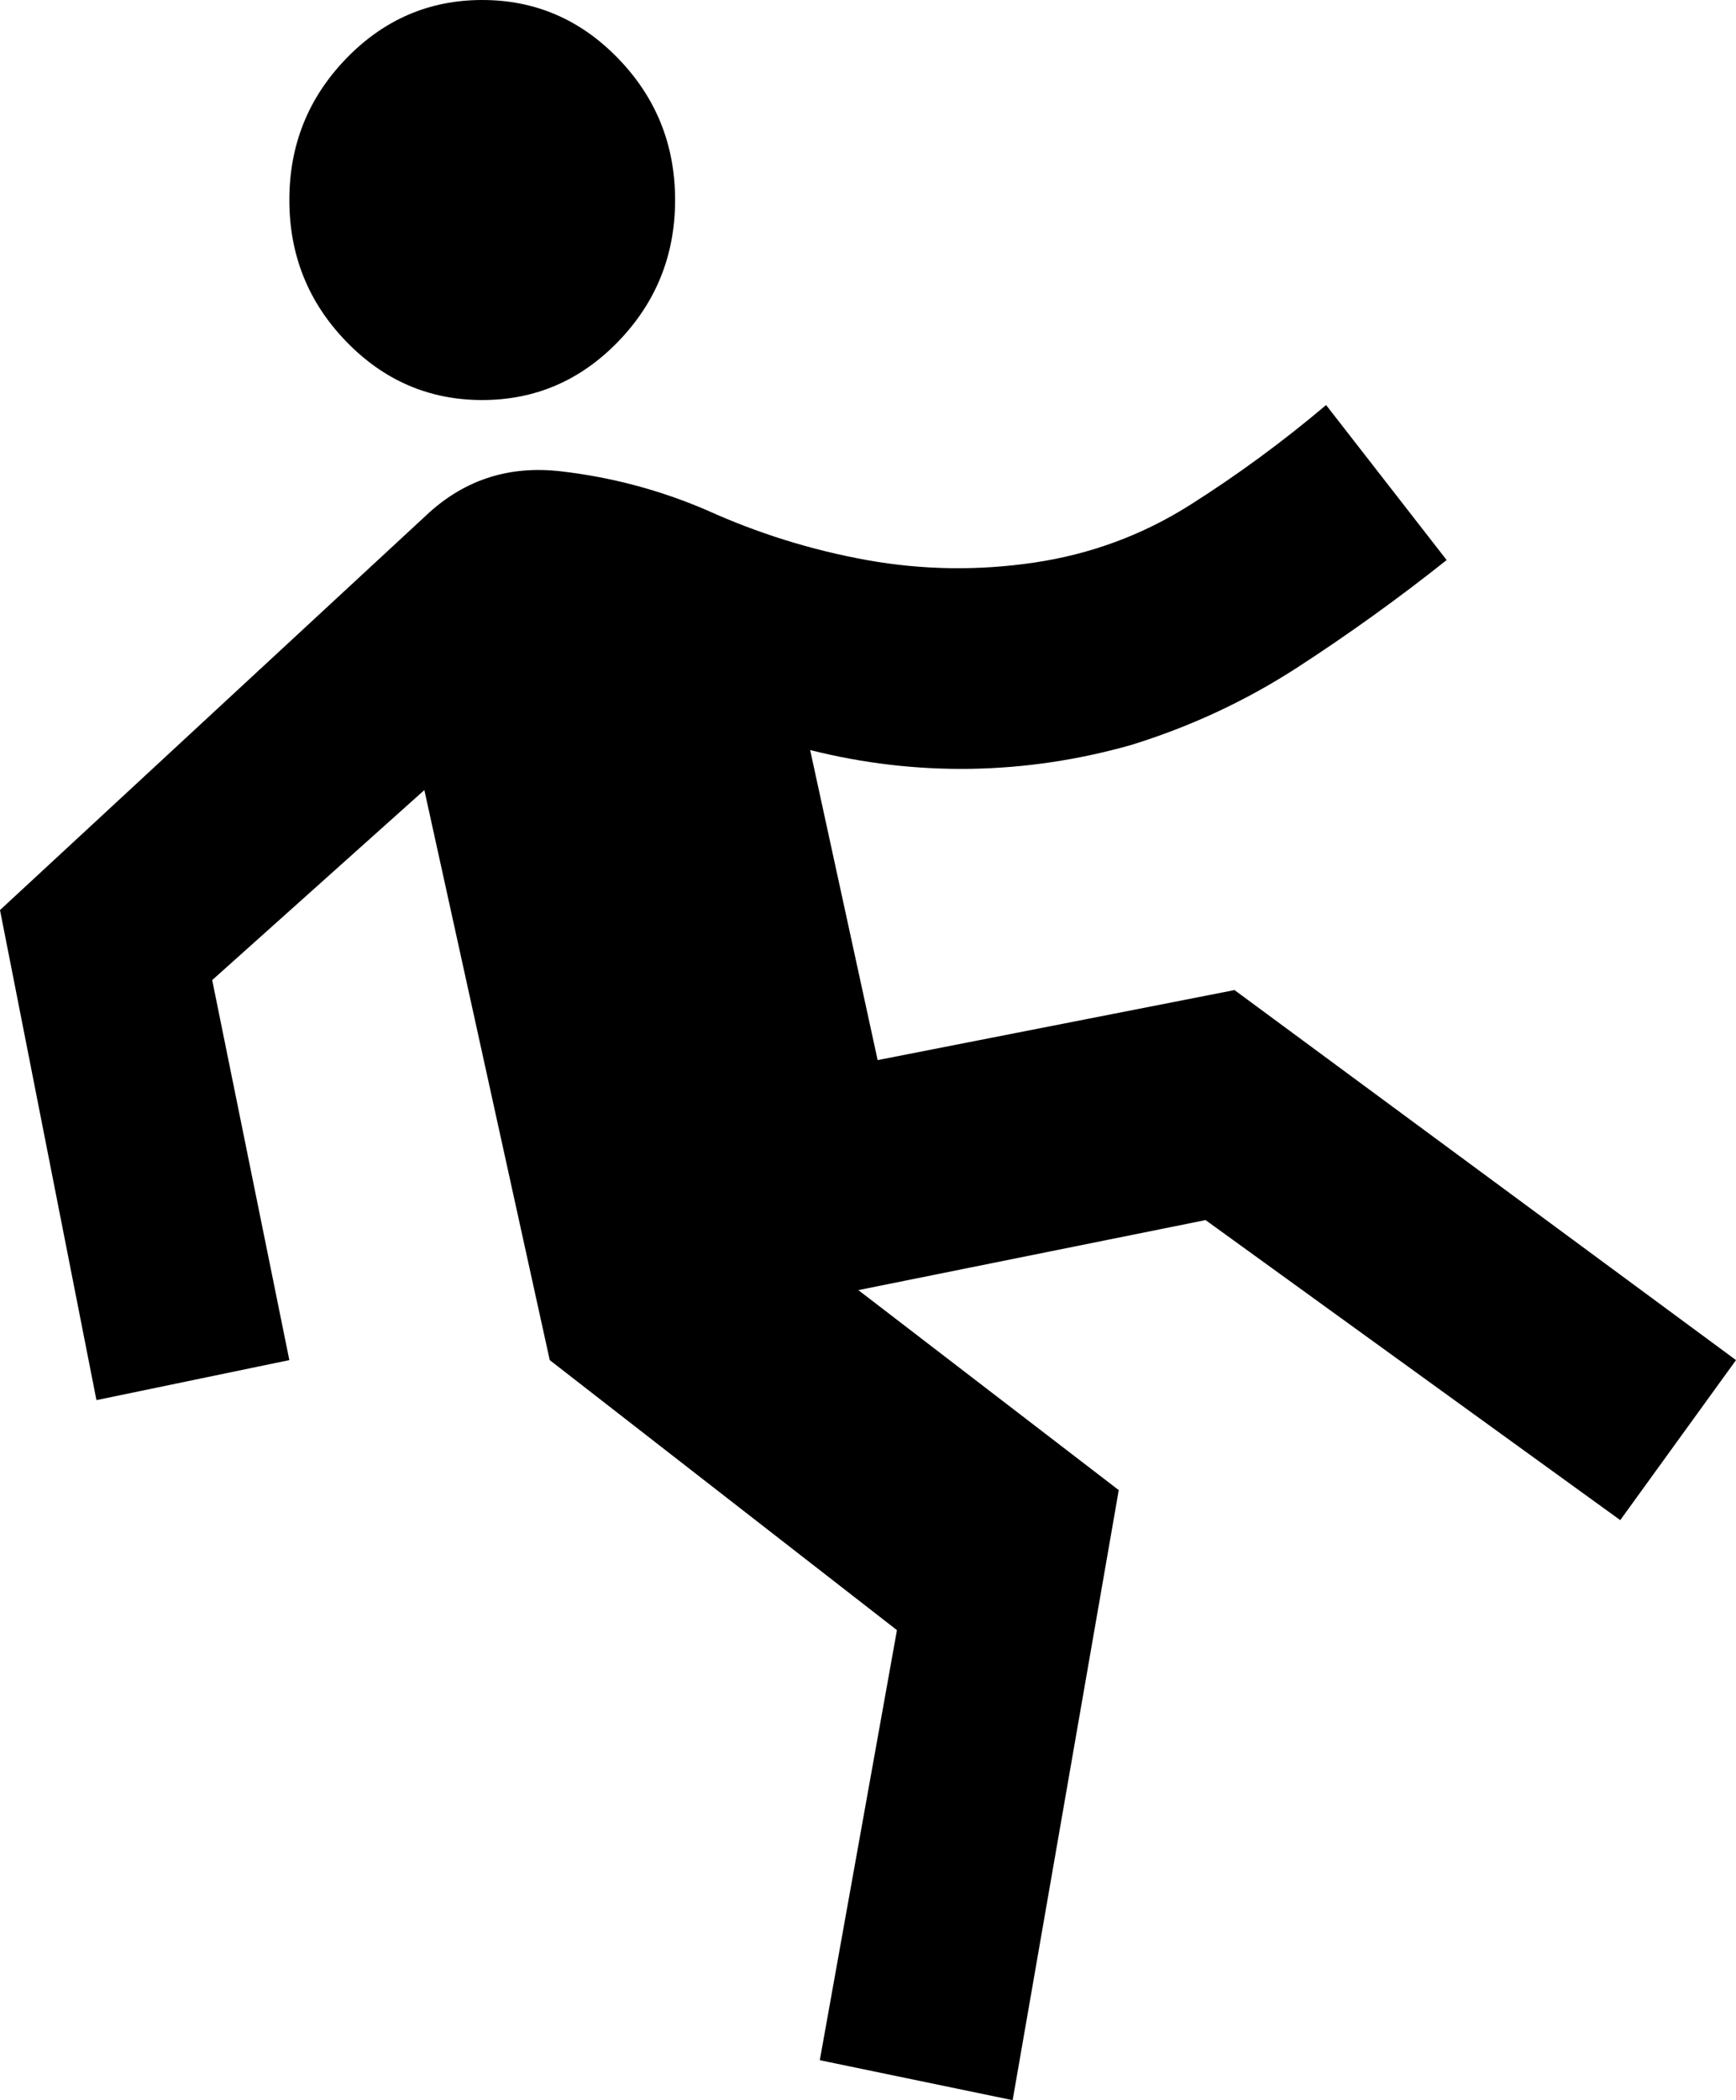 <svg width="43" height="52" viewBox="0 0 43 52" fill="none" xmlns="http://www.w3.org/2000/svg">
<path d="M25.083 52L20.306 51.01L22.217 40.362L13.617 33.676L10.511 19.562L5.256 24.267L7.167 33.676L2.389 34.667L0 22.533L10.631 12.691C11.546 11.865 12.631 11.525 13.885 11.669C15.14 11.813 16.344 12.133 17.499 12.629C18.773 13.206 20.096 13.619 21.47 13.867C22.844 14.114 24.227 14.135 25.621 13.929C27.014 13.722 28.298 13.248 29.473 12.505C30.648 11.762 31.772 10.937 32.847 10.029L35.833 13.867C34.639 14.816 33.405 15.703 32.131 16.529C30.857 17.354 29.483 17.994 28.01 18.448C26.696 18.819 25.372 19.015 24.038 19.036C22.704 19.056 21.381 18.902 20.067 18.571L21.739 26.248L30.578 24.514L43 33.676L40.133 37.638L29.861 30.209L21.261 31.943L27.711 36.895L25.083 52ZM11.944 9.905C10.631 9.905 9.506 9.42 8.57 8.45C7.634 7.48 7.167 6.314 7.167 4.952C7.167 3.59 7.634 2.425 8.57 1.455C9.506 0.485 10.631 0 11.944 0C13.258 0 14.383 0.485 15.319 1.455C16.254 2.425 16.722 3.59 16.722 4.952C16.722 6.314 16.254 7.48 15.319 8.45C14.383 9.42 13.258 9.905 11.944 9.905Z" fill="black"/>
</svg>
